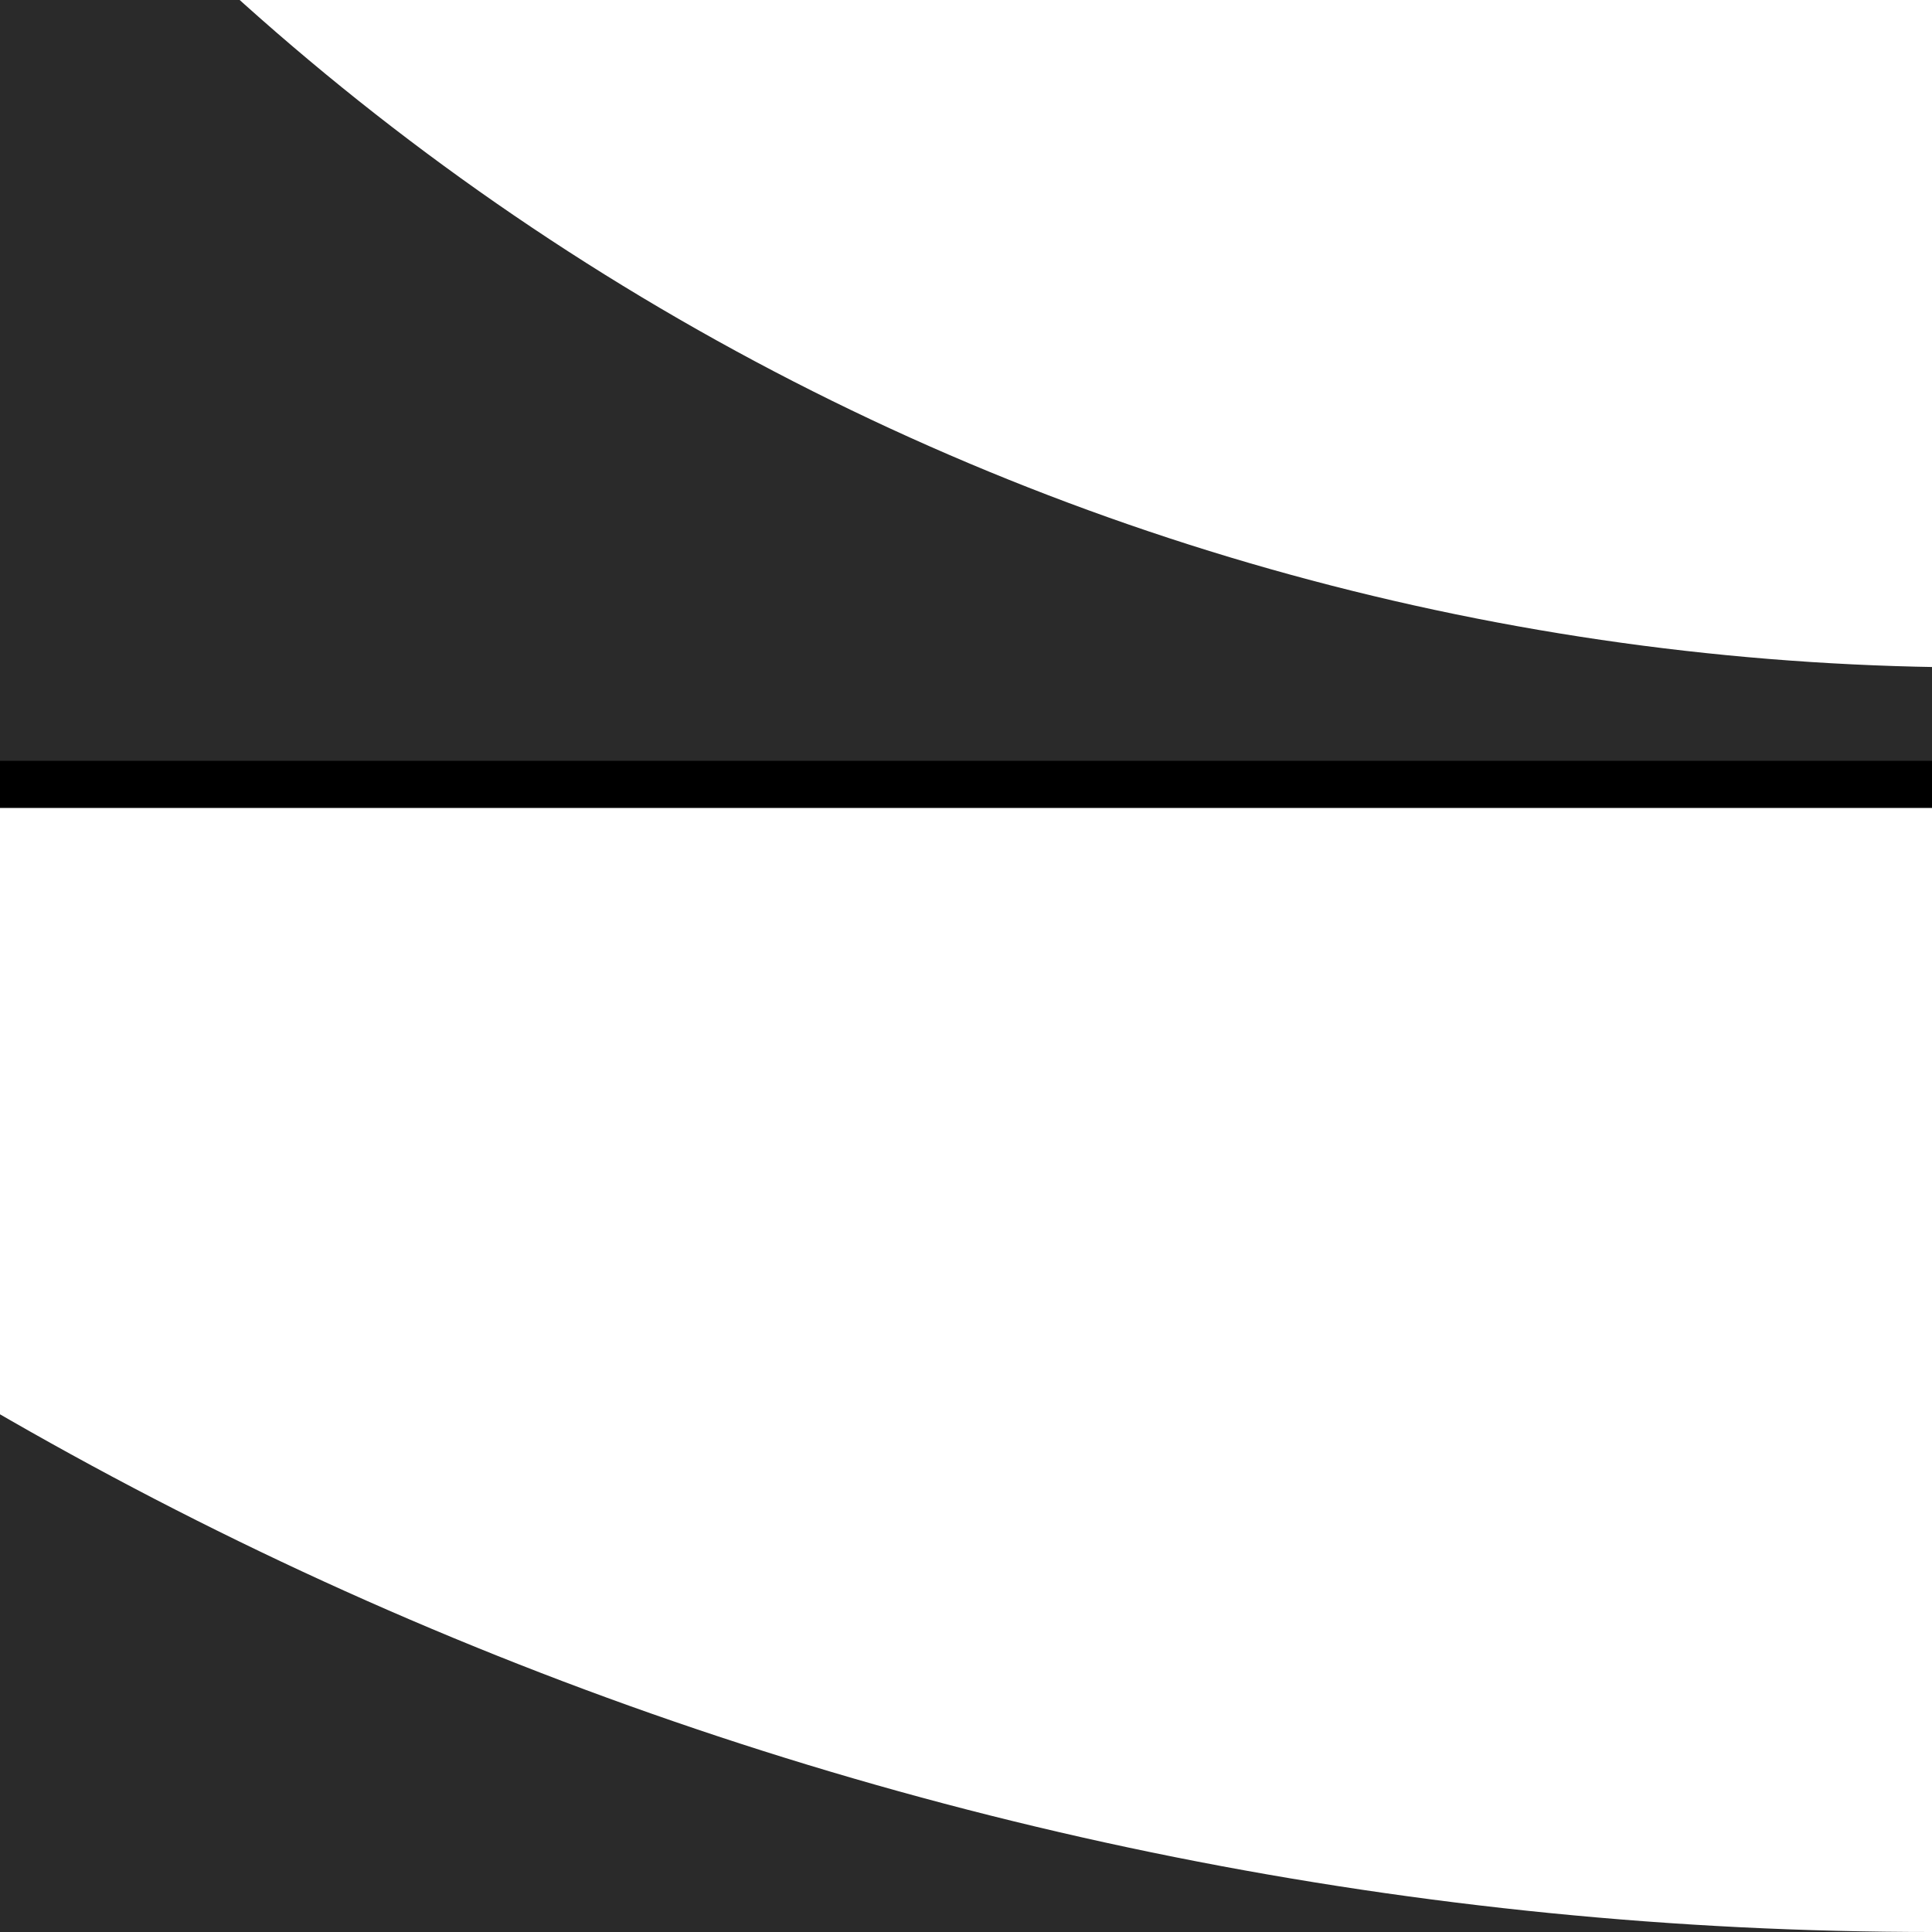 <svg width="41" height="41" viewBox="0 0 41 41" fill="none" xmlns="http://www.w3.org/2000/svg">
<rect x="0" y="0" width="41" height="41" fill="#808080" stroke="none"/>
<g clip-path="url(#clip0_3_419)">
<rect width="41" height="41" fill="white"/>
<rect x="-41" y="-123" width="164" height="164" fill="#2A2A2A"/>
<circle cx="41" cy="-41" r="82" fill="white"/>
<rect x="-15.652" y="-97.651" width="114.297" height="114.297" fill="#2A2A2A" stroke="black"/>
<circle cx="41.994" cy="-41" r="55.164" fill="white"/>
</g>
<defs>
<clipPath id="clip0_3_419">
<rect width="41" height="41" fill="white"/>
</clipPath>
</defs>
</svg>

